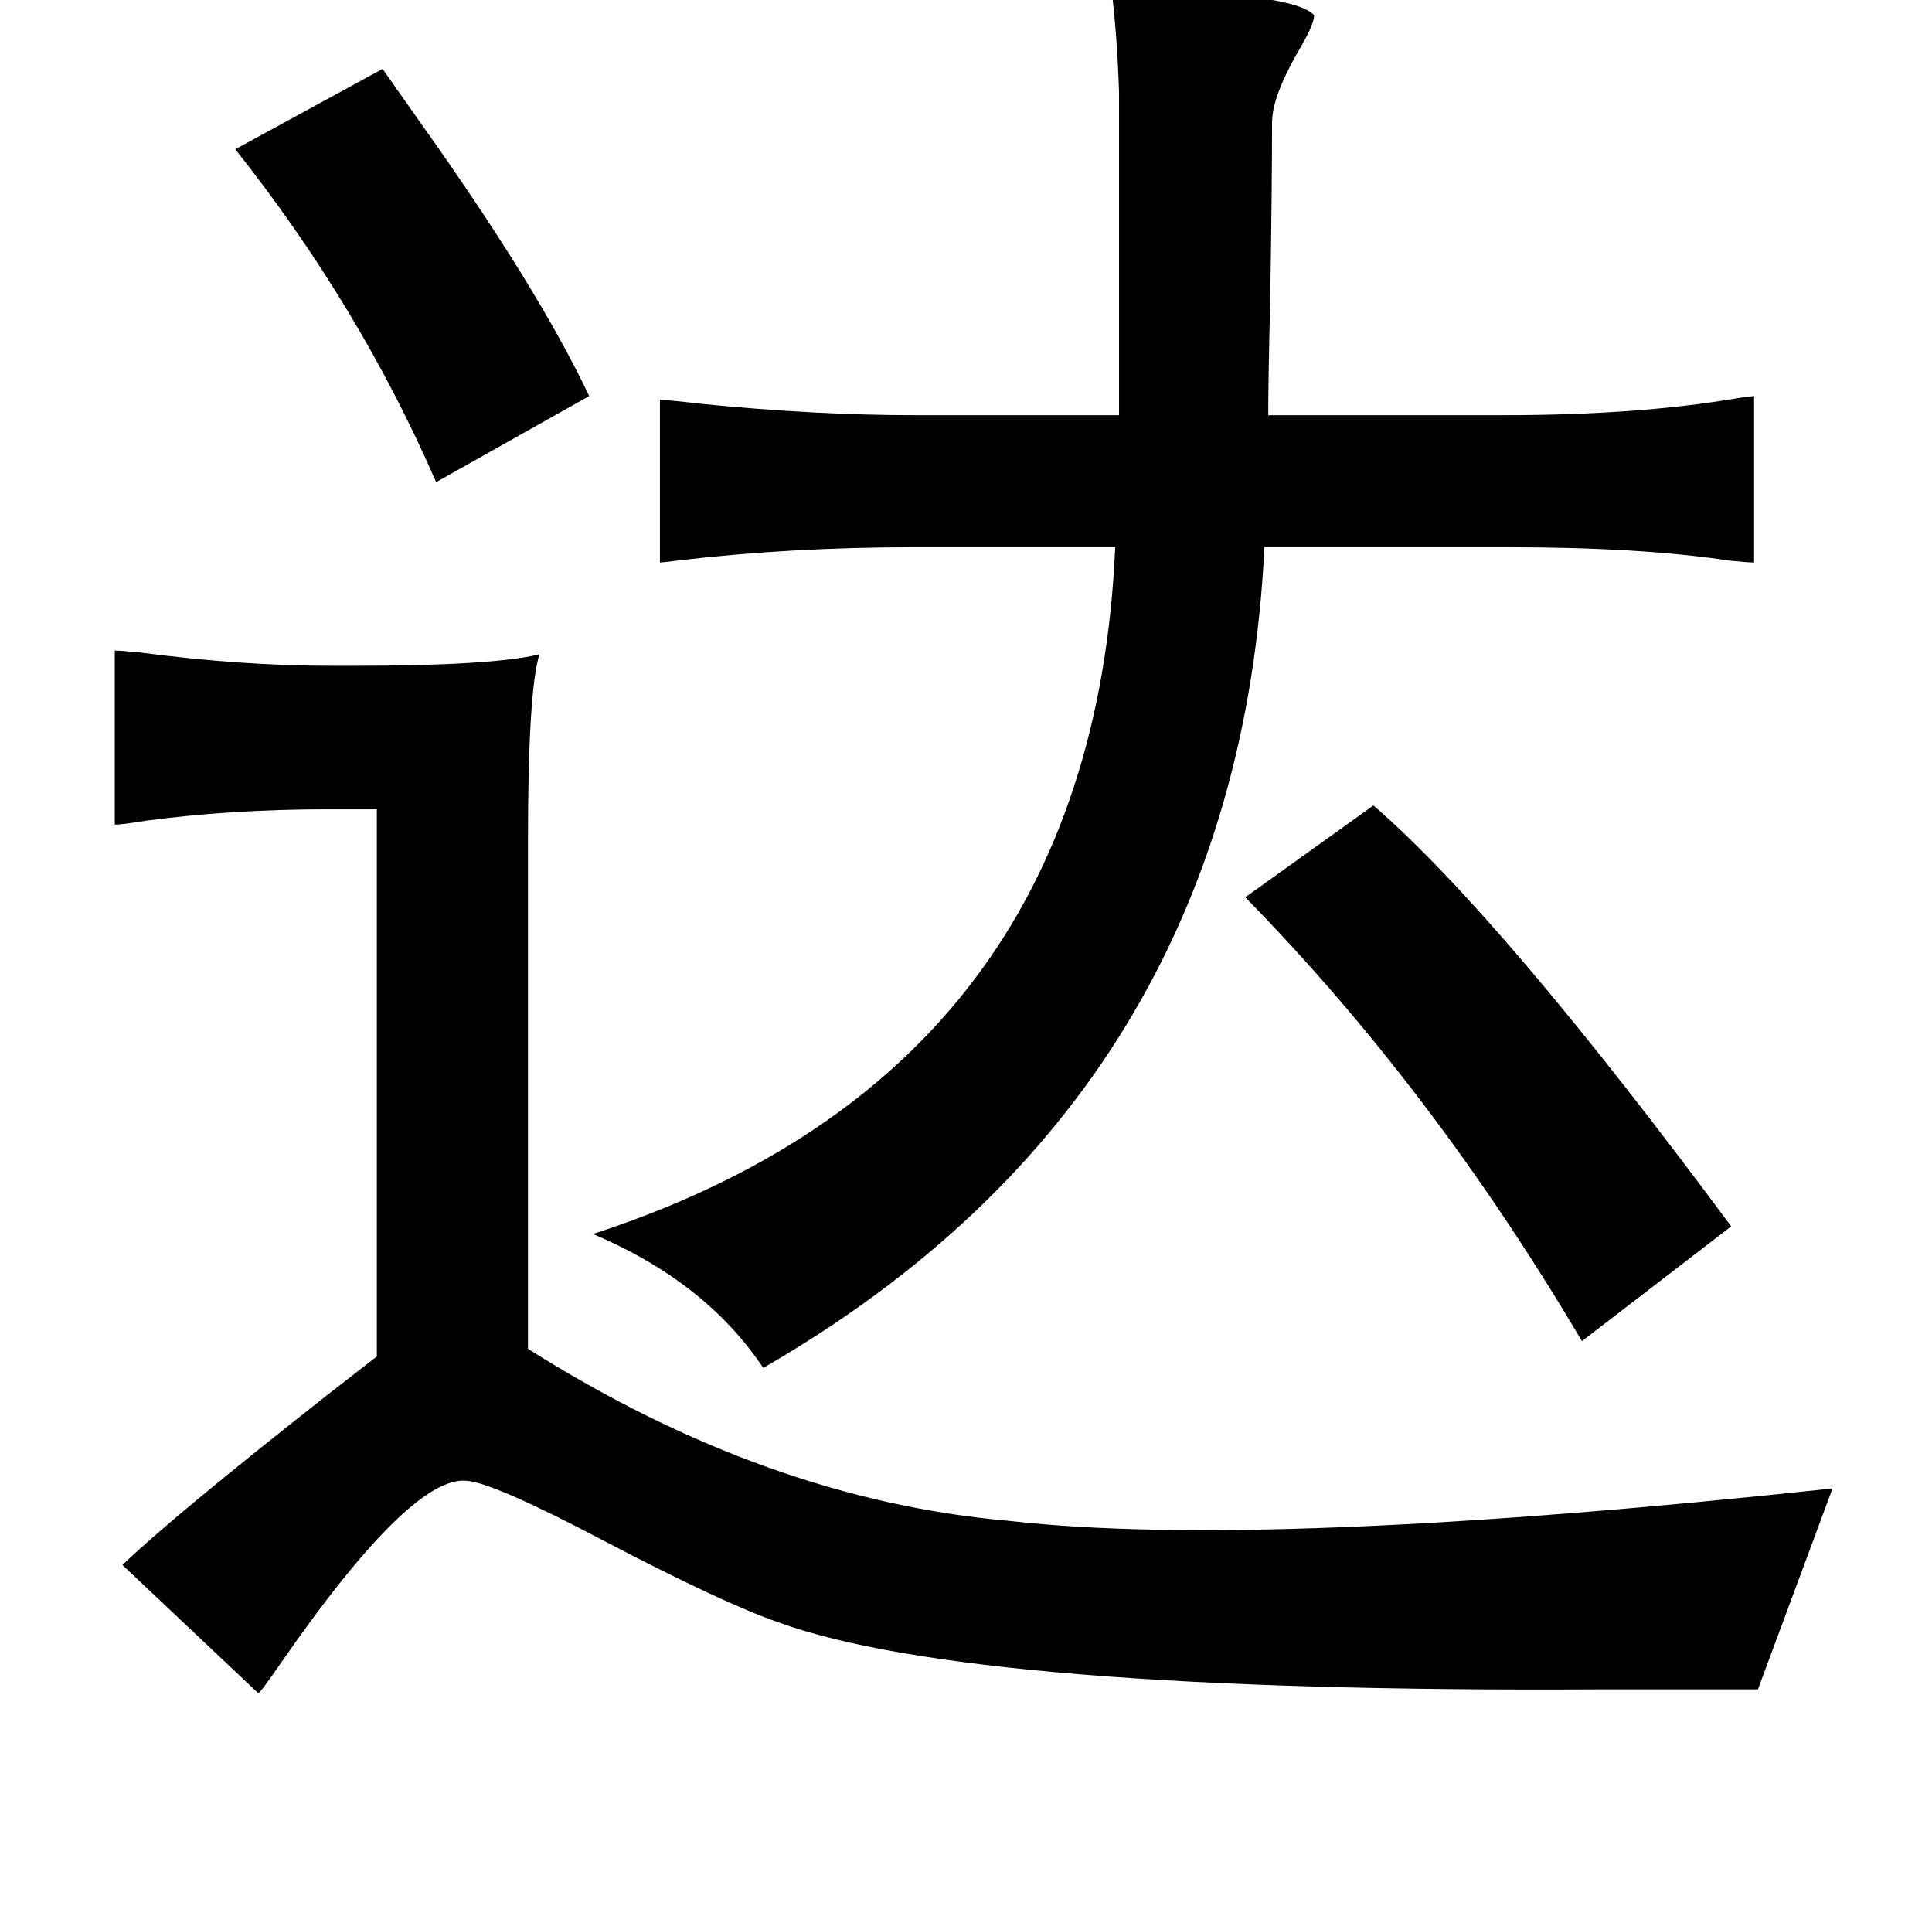 <?xml version="1.0" standalone="no"?>
<!DOCTYPE svg PUBLIC "-//W3C//DTD SVG 1.1//EN" "http://www.w3.org/Graphics/SVG/1.1/DTD/svg11.dtd" >
<svg xmlns="http://www.w3.org/2000/svg" xmlns:xlink="http://www.w3.org/1999/xlink" version="1.1" viewBox="-10 0 1010 1000">
   <path fill="currentColor"
d="M571 -6q96 2 106 14q0 5 -9 20q-13 23 -13 36q0 35 -1 94q-1 41 -1 59h123q71 0 123 -9q7 -1 8 -1v87q-3 0 -13 -1q-46 -7 -116 -7h-127q-14 286 -262 429q-30 -45 -89 -70q261 -85 273 -359h-105q-65 0 -124 7q-8 1 -9 1v-85q4 0 21 2q60 6 112 6h107v-169
q-1 -30 -4 -54zM190 36q7 10 19 27q62 87 89 144l-80 45q-40 -92 -105 -174zM266 441v264q125 79 252 90q132 15 430 -17l-39 105h-81q-329 2 -431 -35q-29 -10 -92 -43q-57 -30 -71 -31q-29 -3 -97 95q-11 16 -12 16l-71 -67q26 -25 106 -88l27 -21v-286h-26q-50 0 -95 6
q-12 2 -16 2v-91q2 0 13 1q53 7 100 7h12q72 0 97 -6q-6 19 -6 99zM708 421q67 58 187 220l-78 60q-78 -132 -176 -232z" />
</svg>
